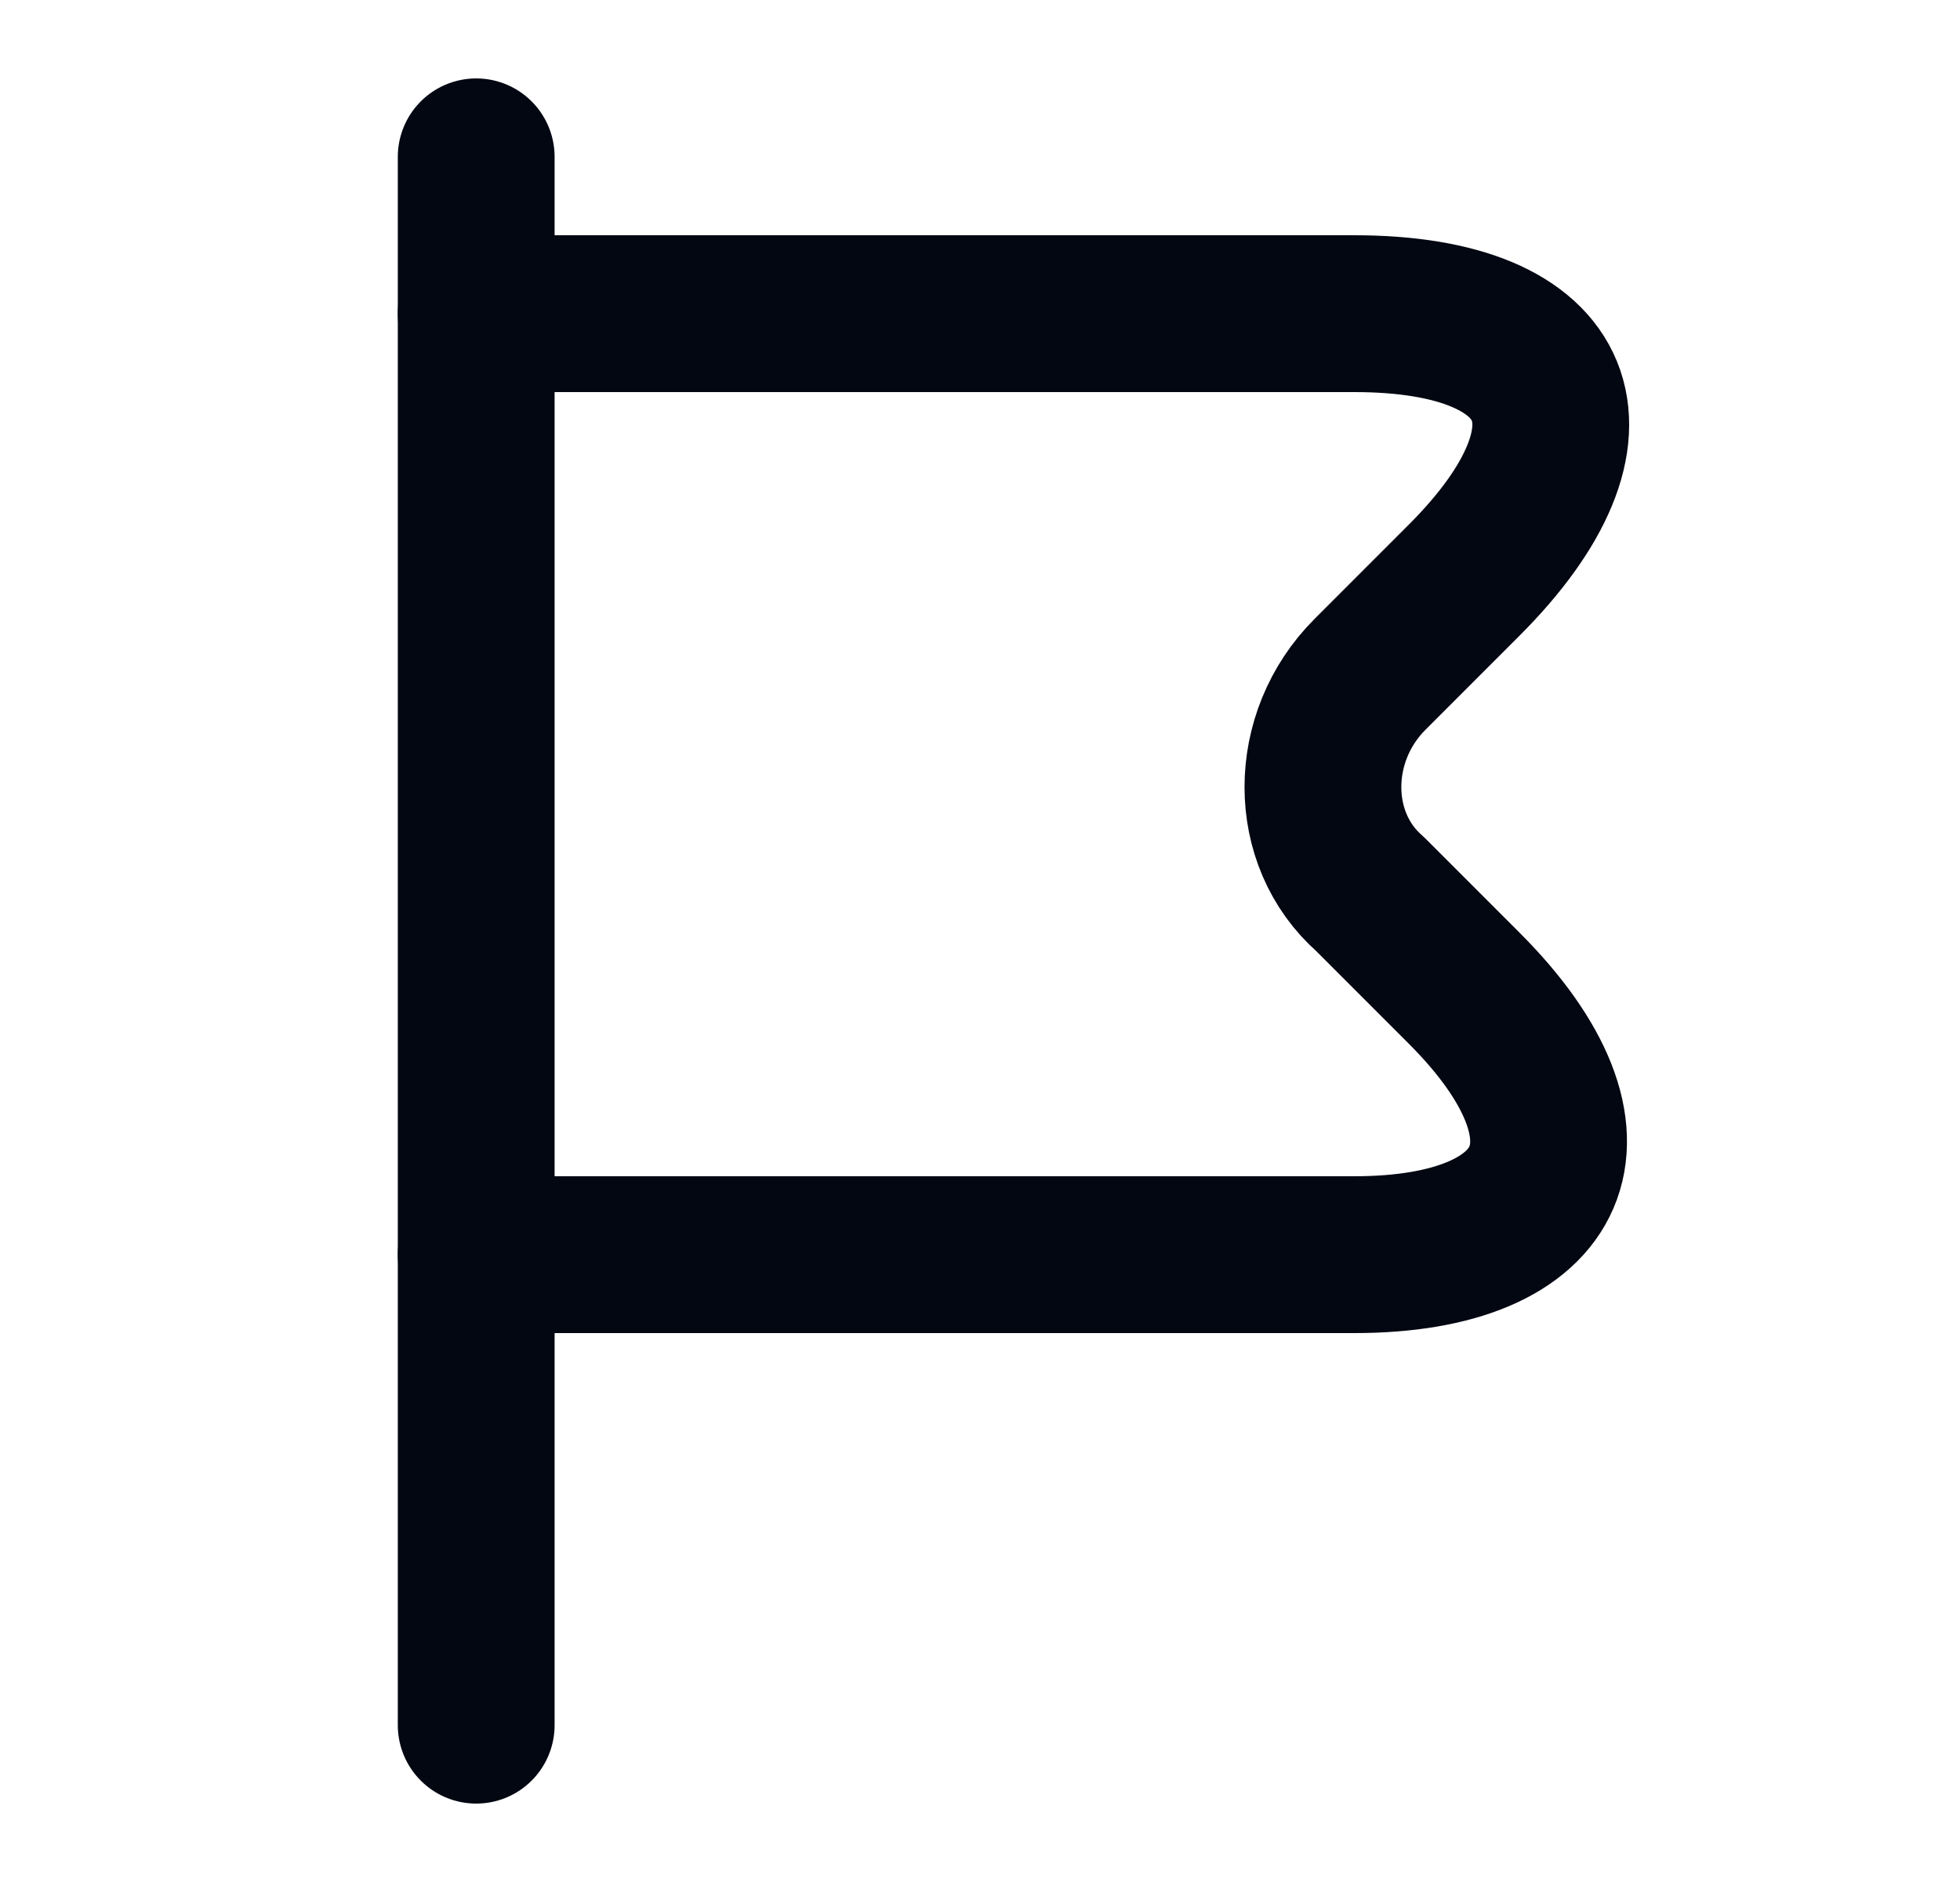 <svg width="25" height="24" viewBox="0 0 25 24" fill="none" xmlns="http://www.w3.org/2000/svg">
<path d="M6.074 2V22" stroke="#030712" stroke-width="2" stroke-miterlimit="10" stroke-linecap="round" stroke-linejoin="round"/>
<path d="M6.074 4H17.274C19.974 4 20.574 5.5 18.674 7.4L17.474 8.6C16.674 9.4 16.674 10.7 17.474 11.4L18.674 12.6C20.574 14.5 19.874 16 17.274 16H6.074" stroke="#030712" stroke-width="2" stroke-miterlimit="10" stroke-linecap="round" stroke-linejoin="round"/>
</svg>
